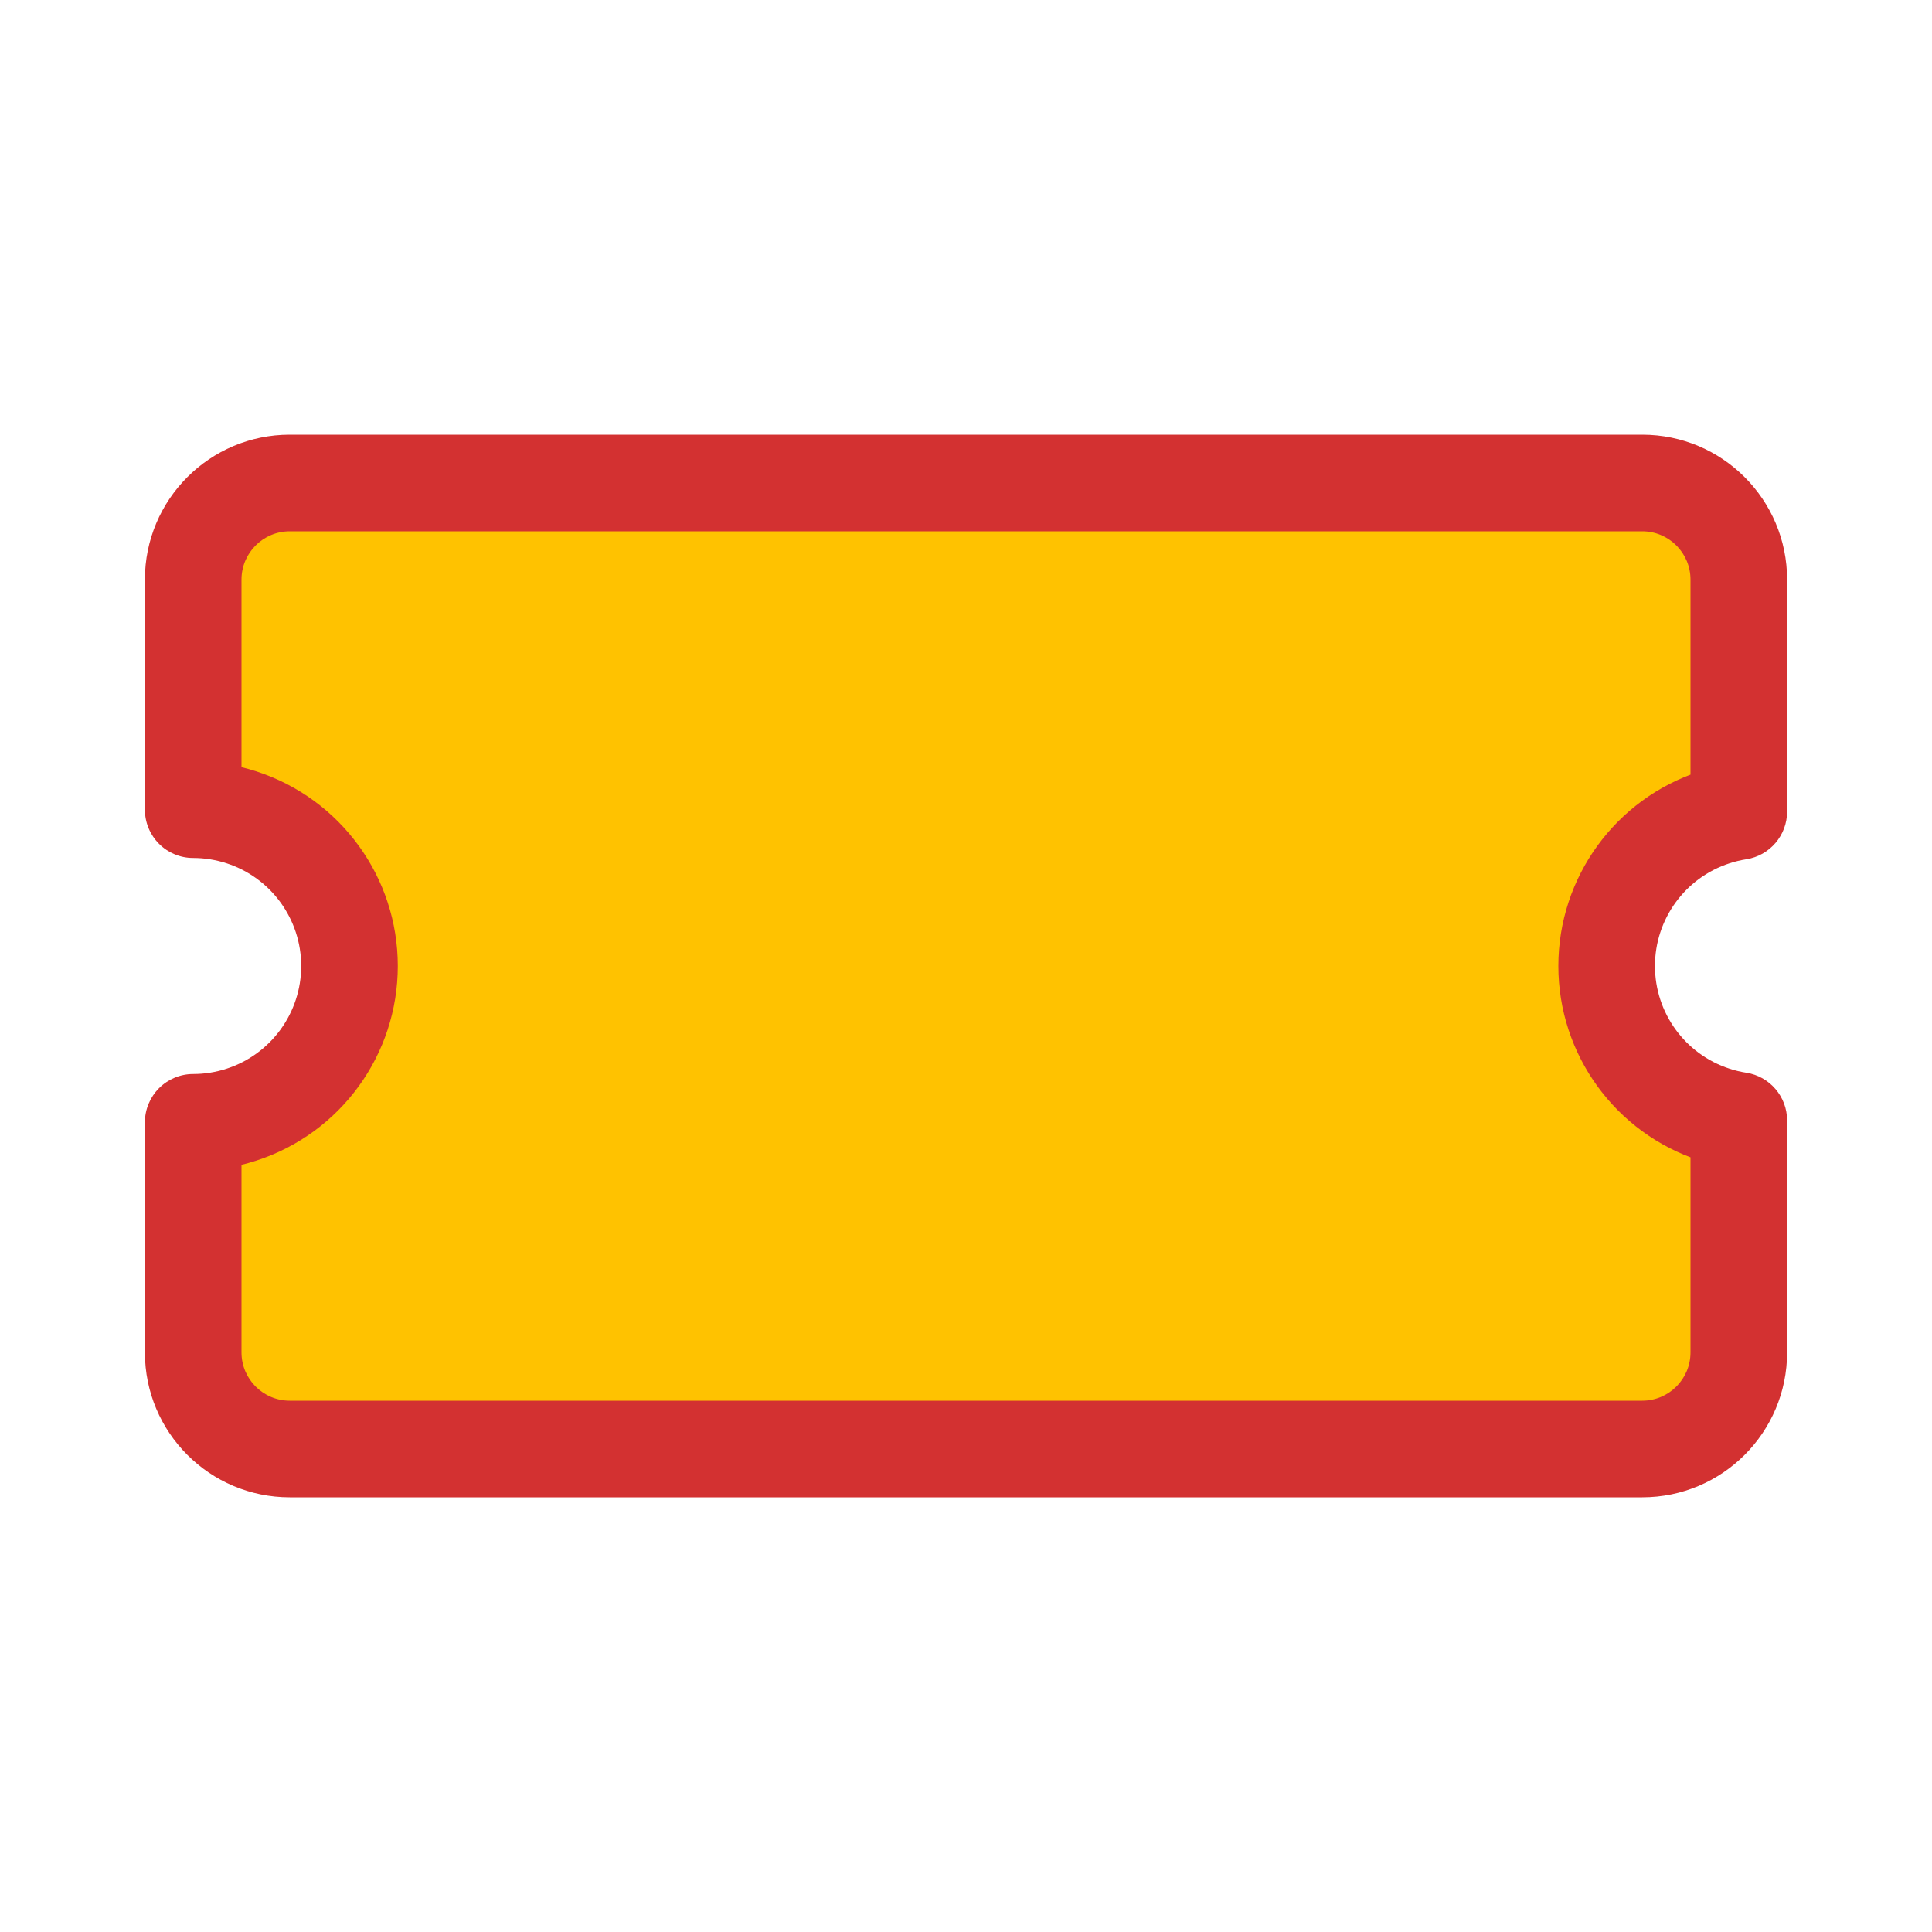 <svg viewBox="0 0 80 80" fill="none">
  <path fill-rule="evenodd" clip-rule="evenodd" d="M8 24C8 21.791 9.791 20 12 20H68C70.209 20 72 21.791 72 24V33.605C71.665 33.658 71.33 33.737 71 33.845C68.333 34.711 66.528 37.196 66.528 40C66.528 42.804 68.333 45.289 71 46.155C71.33 46.263 71.665 46.342 72 46.395V56C72 58.209 70.209 60 68 60H12C9.791 60 8 58.209 8 56V46.473C8.667 46.473 9.341 46.369 10 46.155C12.667 45.289 14.472 42.804 14.472 40C14.472 37.196 12.667 34.711 10 33.845C9.341 33.631 8.667 33.527 8 33.527V24Z" fill="#FFC200" />
  <path d="M72 33.605L72.31 35.581C73.283 35.429 74 34.59 74 33.605H72ZM71 33.845L70.382 31.942L70.382 31.942L71 33.845ZM71 46.155L70.382 48.057H70.382L71 46.155ZM72 46.395H74C74 45.41 73.283 44.571 72.31 44.419L72 46.395ZM8 46.473L8 44.473C7.47 44.472 6.961 44.683 6.586 45.058C6.211 45.433 6 45.942 6 46.473H8ZM10 46.155L10.618 48.057H10.618L10 46.155ZM14.472 40H12.472H14.472ZM10 33.845L10.618 31.942H10.618L10 33.845ZM8 33.527H6C6 34.058 6.211 34.567 6.586 34.942C6.961 35.317 7.47 35.528 8 35.527L8 33.527ZM12 18C8.686 18 6 20.686 6 24H10C10 22.895 10.895 22 12 22V18ZM68 18H12V22H68V18ZM74 24C74 20.686 71.314 18 68 18V22C69.105 22 70 22.895 70 24H74ZM74 33.605V24H70V33.605H74ZM71.69 31.629C71.251 31.698 70.814 31.802 70.382 31.942L71.618 35.747C71.847 35.672 72.078 35.617 72.31 35.581L71.69 31.629ZM70.382 31.942C66.891 33.077 64.528 36.33 64.528 40H68.528C68.528 38.063 69.775 36.345 71.618 35.747L70.382 31.942ZM64.528 40C64.528 43.67 66.891 46.923 70.382 48.057L71.618 44.253C69.775 43.655 68.528 41.937 68.528 40H64.528ZM70.382 48.057C70.814 48.198 71.251 48.302 71.69 48.371L72.31 44.419C72.078 44.383 71.847 44.328 71.618 44.253L70.382 48.057ZM74 56V46.395H70V56H74ZM68 62C71.314 62 74 59.314 74 56H70C70 57.105 69.105 58 68 58V62ZM12 62H68V58H12V62ZM6 56C6 59.314 8.686 62 12 62V58C10.895 58 10 57.105 10 56H6ZM6 46.473V56H10V46.473H6ZM9.382 44.253C8.926 44.401 8.46 44.473 8 44.473L8 48.473C8.874 48.473 9.757 48.337 10.618 48.057L9.382 44.253ZM12.472 40C12.472 41.937 11.225 43.654 9.382 44.253L10.618 48.057C14.109 46.923 16.472 43.67 16.472 40H12.472ZM9.382 35.747C11.225 36.345 12.472 38.063 12.472 40H16.472C16.472 36.33 14.109 33.077 10.618 31.942L9.382 35.747ZM8 35.527C8.46 35.527 8.926 35.599 9.382 35.747L10.618 31.942C9.757 31.663 8.874 31.527 8 31.527L8 35.527ZM6 24V33.527H10V24H6Z" fill="#D33131" />
</svg>